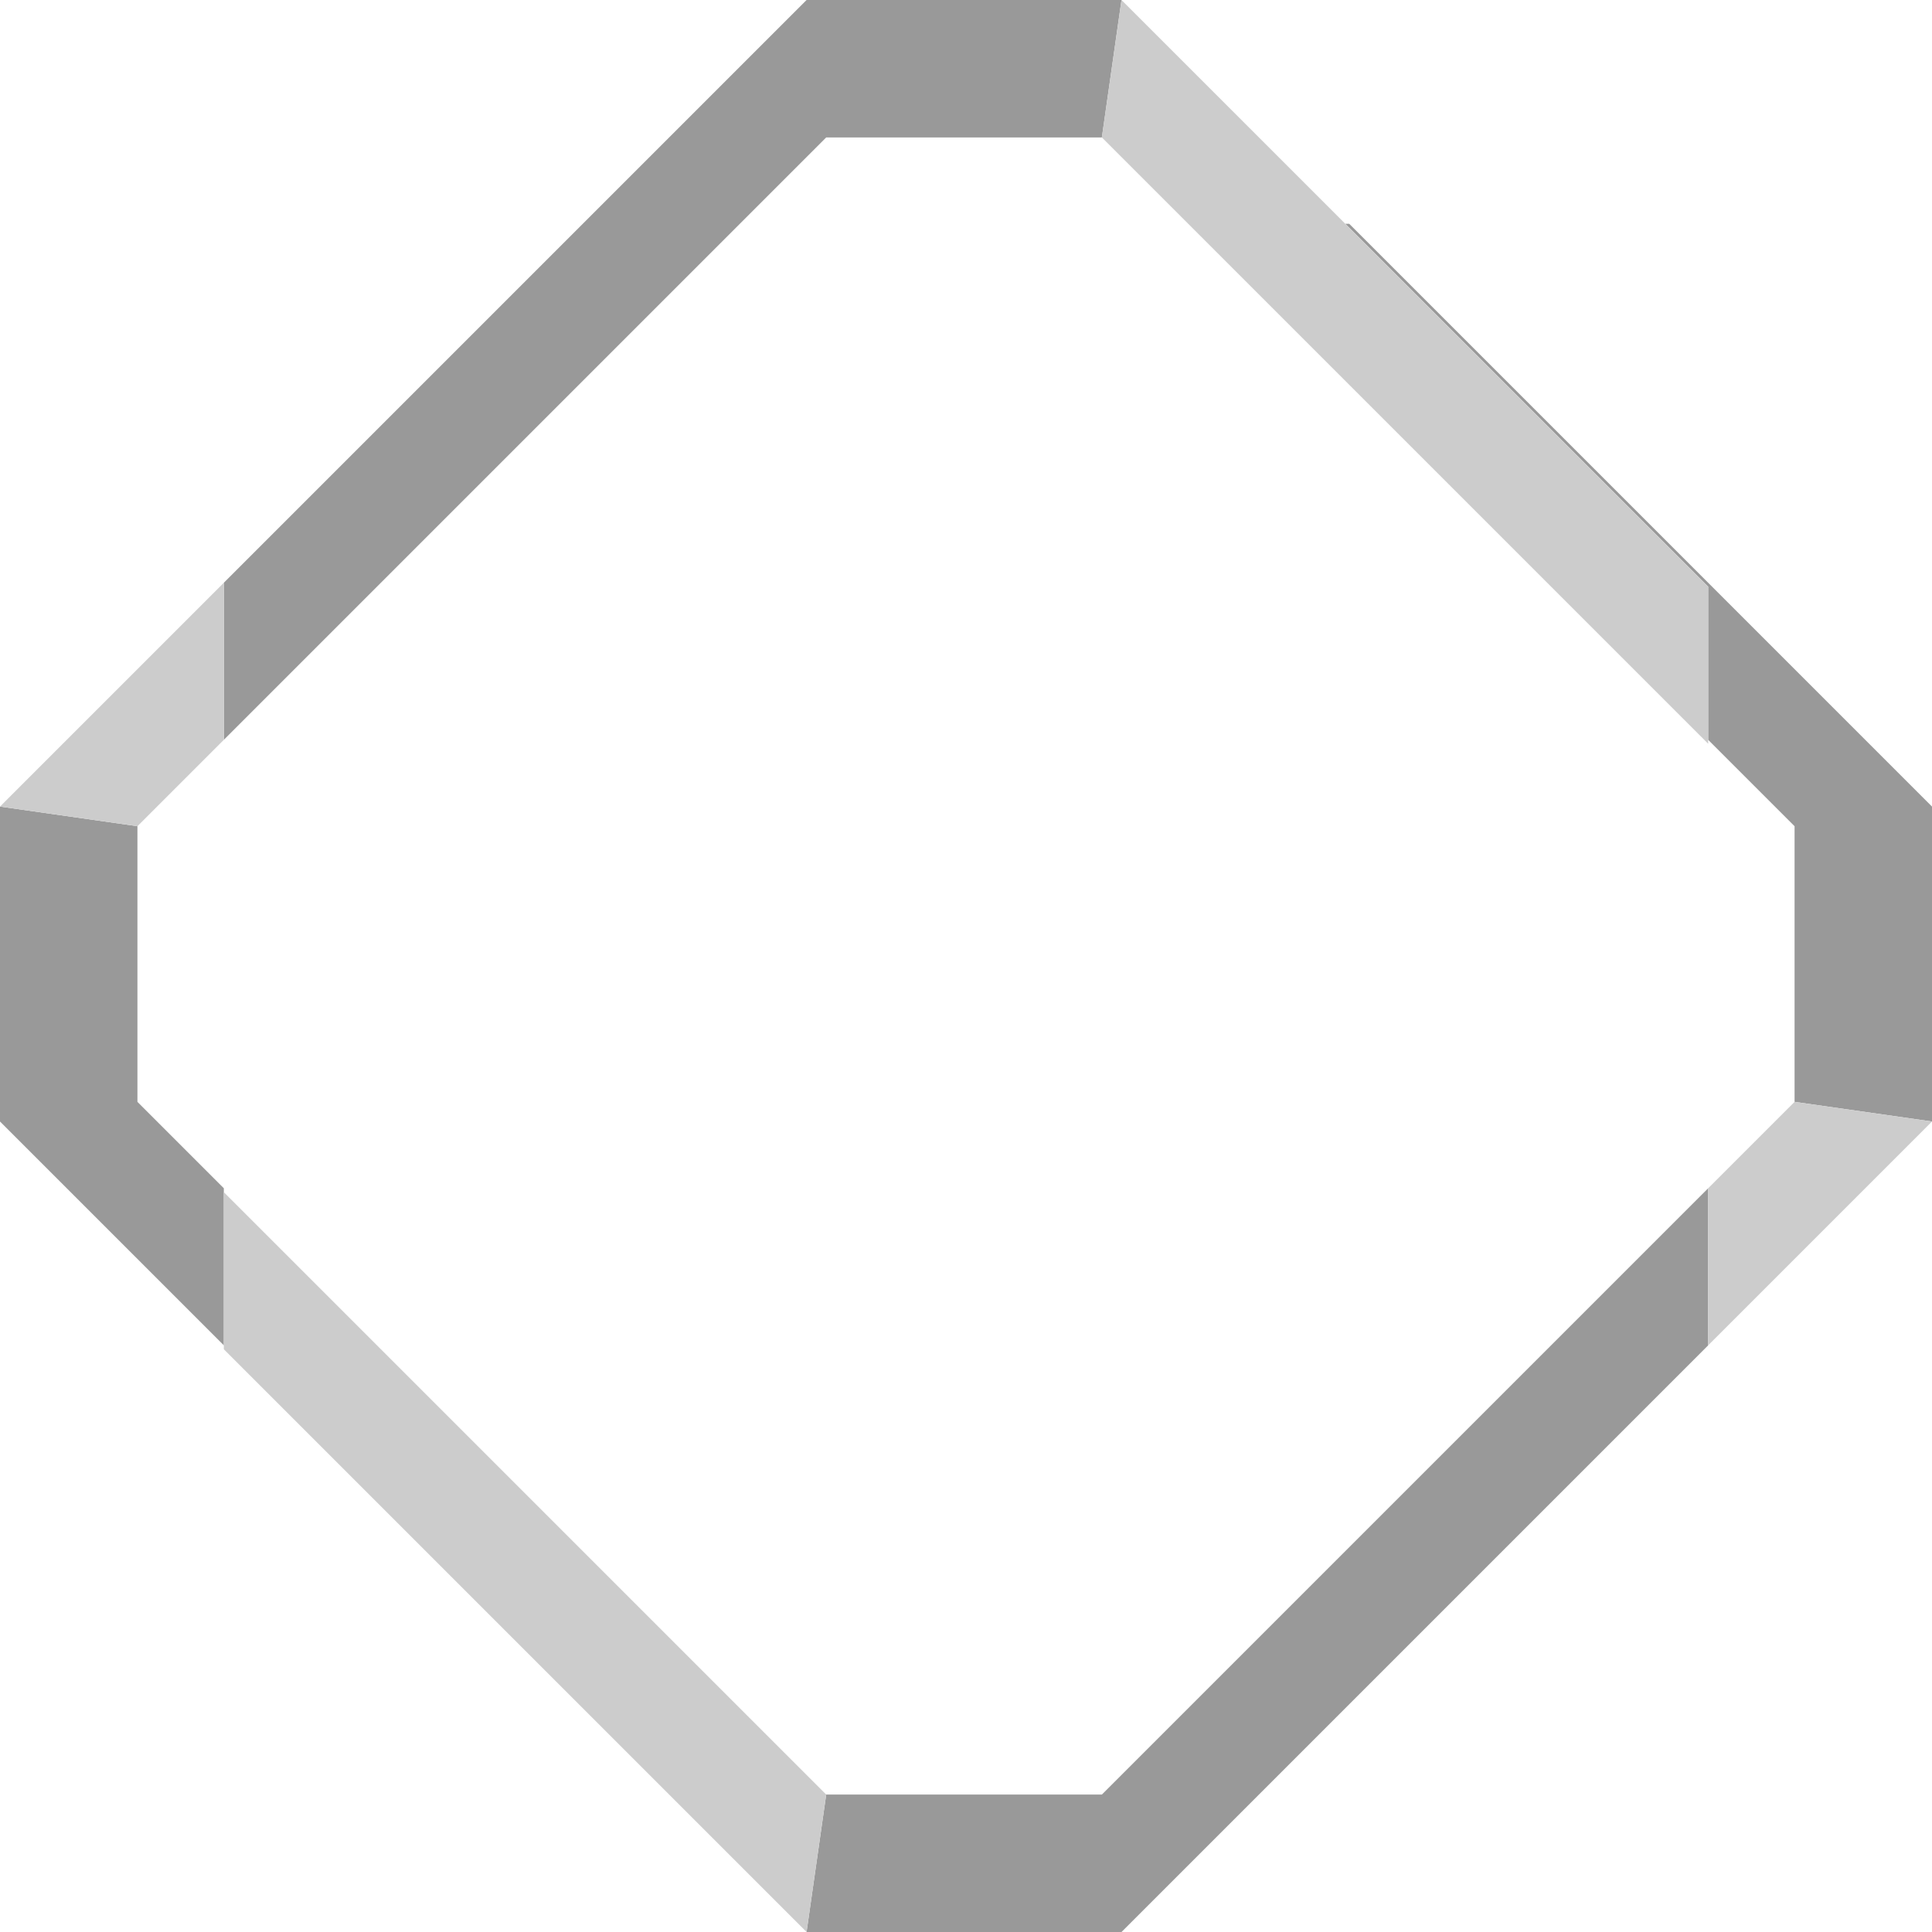 <?xml version="1.0" encoding="UTF-8" standalone="no"?>
<svg xmlns:xlink="http://www.w3.org/1999/xlink" height="123.0px" width="123.0px" xmlns="http://www.w3.org/2000/svg">
  <g transform="matrix(1.0, 0.0, 0.0, 1.0, 61.5, 61.5)">
    <path d="M9.9 -61.5 L8.65 -52.75 -8.9 -52.75 -47.25 -14.4 -47.25 -24.4 -10.15 -61.5 9.9 -61.5 M47.25 -14.4 L47.25 -24.15 24.15 -47.25 24.4 -47.25 61.5 -10.15 61.5 9.9 52.75 8.65 52.75 -8.9 47.25 -14.4 M47.25 24.15 L9.9 61.5 -10.15 61.5 -8.9 52.75 8.65 52.75 47.25 14.15 47.25 24.15 M-47.25 24.15 L-61.5 9.9 -61.5 -10.15 -52.75 -8.9 -52.75 8.65 -47.25 14.15 -47.25 14.4 -47.25 24.15" fill="#999999" fill-rule="evenodd" stroke="none"/>
    <path d="M8.65 -52.75 L9.9 -61.5 24.15 -47.25 47.25 -24.15 47.25 -14.4 47.25 -14.15 8.65 -52.75 M-47.25 -24.4 L-47.25 -14.4 -52.75 -8.9 -61.5 -10.15 -47.25 -24.4 M52.75 8.65 L61.5 9.9 47.25 24.15 47.25 14.15 52.75 8.65 M-10.15 61.5 L-47.25 24.4 -47.25 24.15 -47.25 14.4 -8.9 52.75 -10.15 61.5" fill="#cccccc" fill-rule="evenodd" stroke="none"/>
  </g>
</svg>
